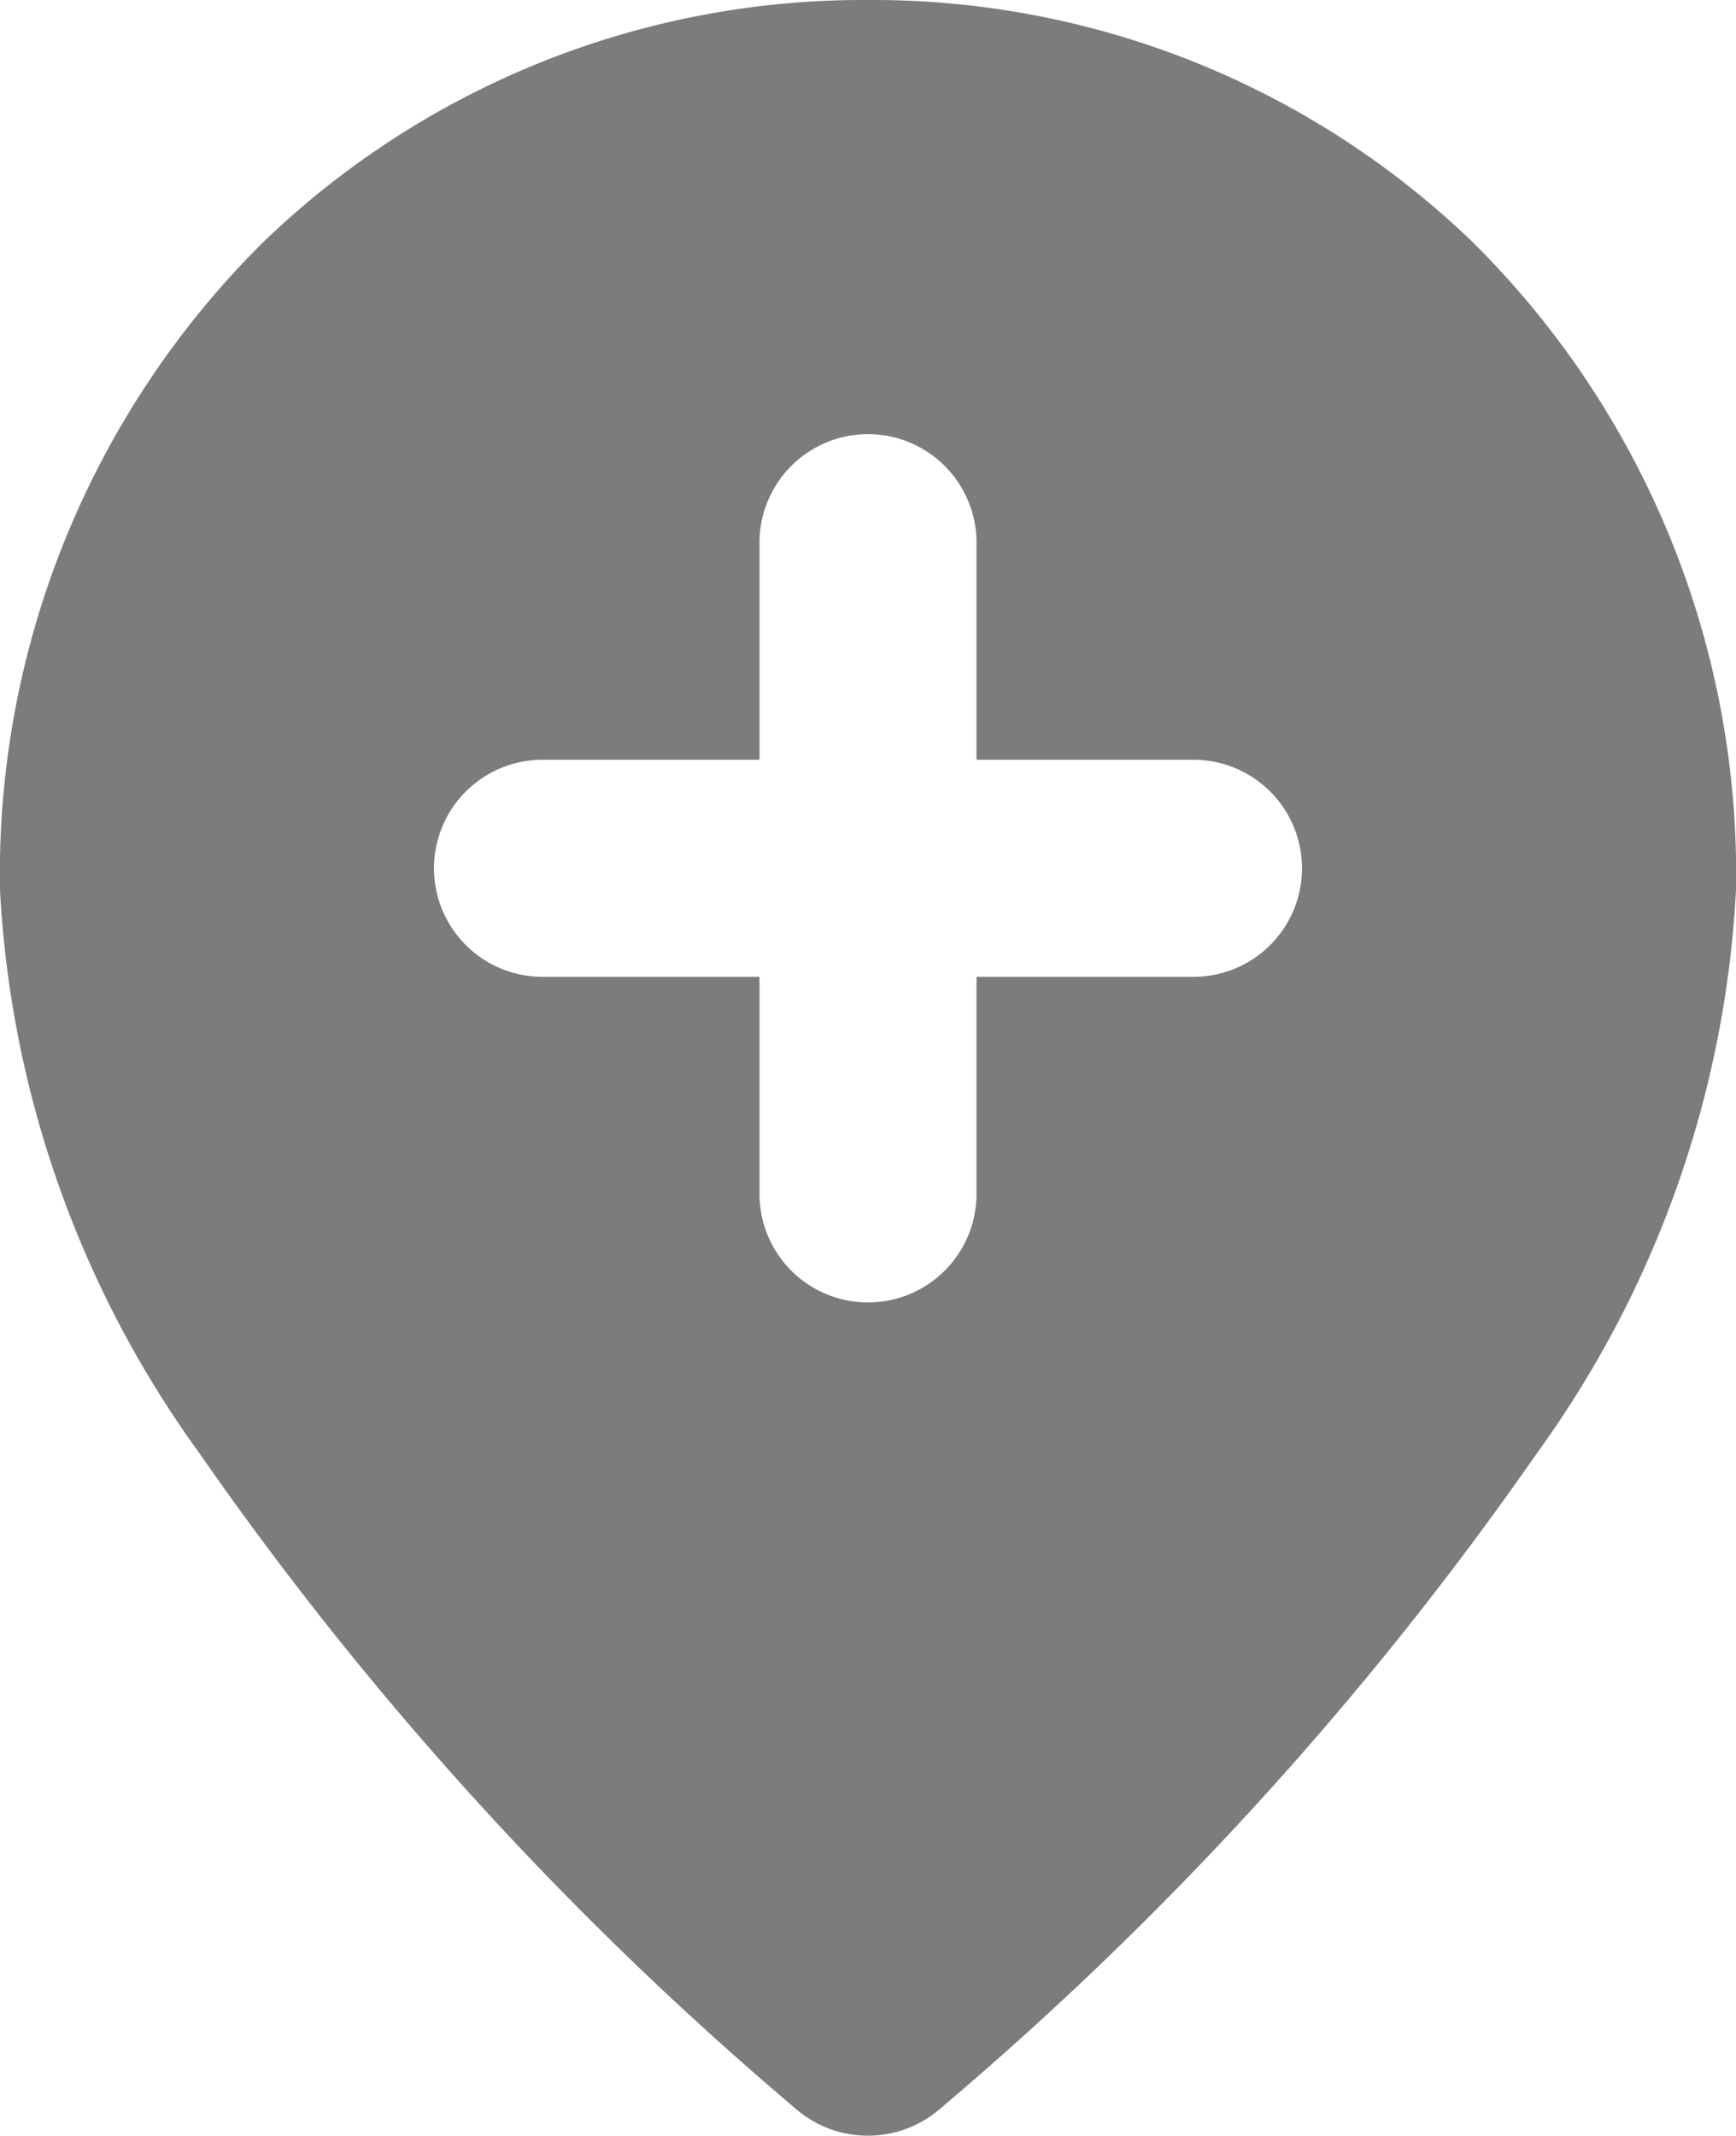<svg xmlns="http://www.w3.org/2000/svg" width="16" height="19.677" viewBox="0 0 16 19.677">
  <path id="Subtraction_3" data-name="Subtraction 3" d="M-5213,369.677a1.013,1.013,0,0,1-.666-.248,31.337,31.337,0,0,1-5.495-6.038A9.707,9.707,0,0,1-5221,358.2a8.194,8.194,0,0,1,2.425-5.968A7.965,7.965,0,0,1-5213,350a7.962,7.962,0,0,1,5.574,2.232A8.192,8.192,0,0,1-5205,358.2a9.7,9.7,0,0,1-1.836,5.191,31.3,31.3,0,0,1-5.5,6.038A1.012,1.012,0,0,1-5213,369.677ZM-5216,357a1,1,0,0,0-1,1,1,1,0,0,0,1,1h2v2a1,1,0,0,0,1,1,1,1,0,0,0,1-1v-2h2a1,1,0,0,0,1-1,1,1,0,0,0-1-1h-2v-2a1,1,0,0,0-1-1,1,1,0,0,0-1,1v2Z" transform="translate(5221 -350)" fill="#7c7c7c"/>
</svg>
